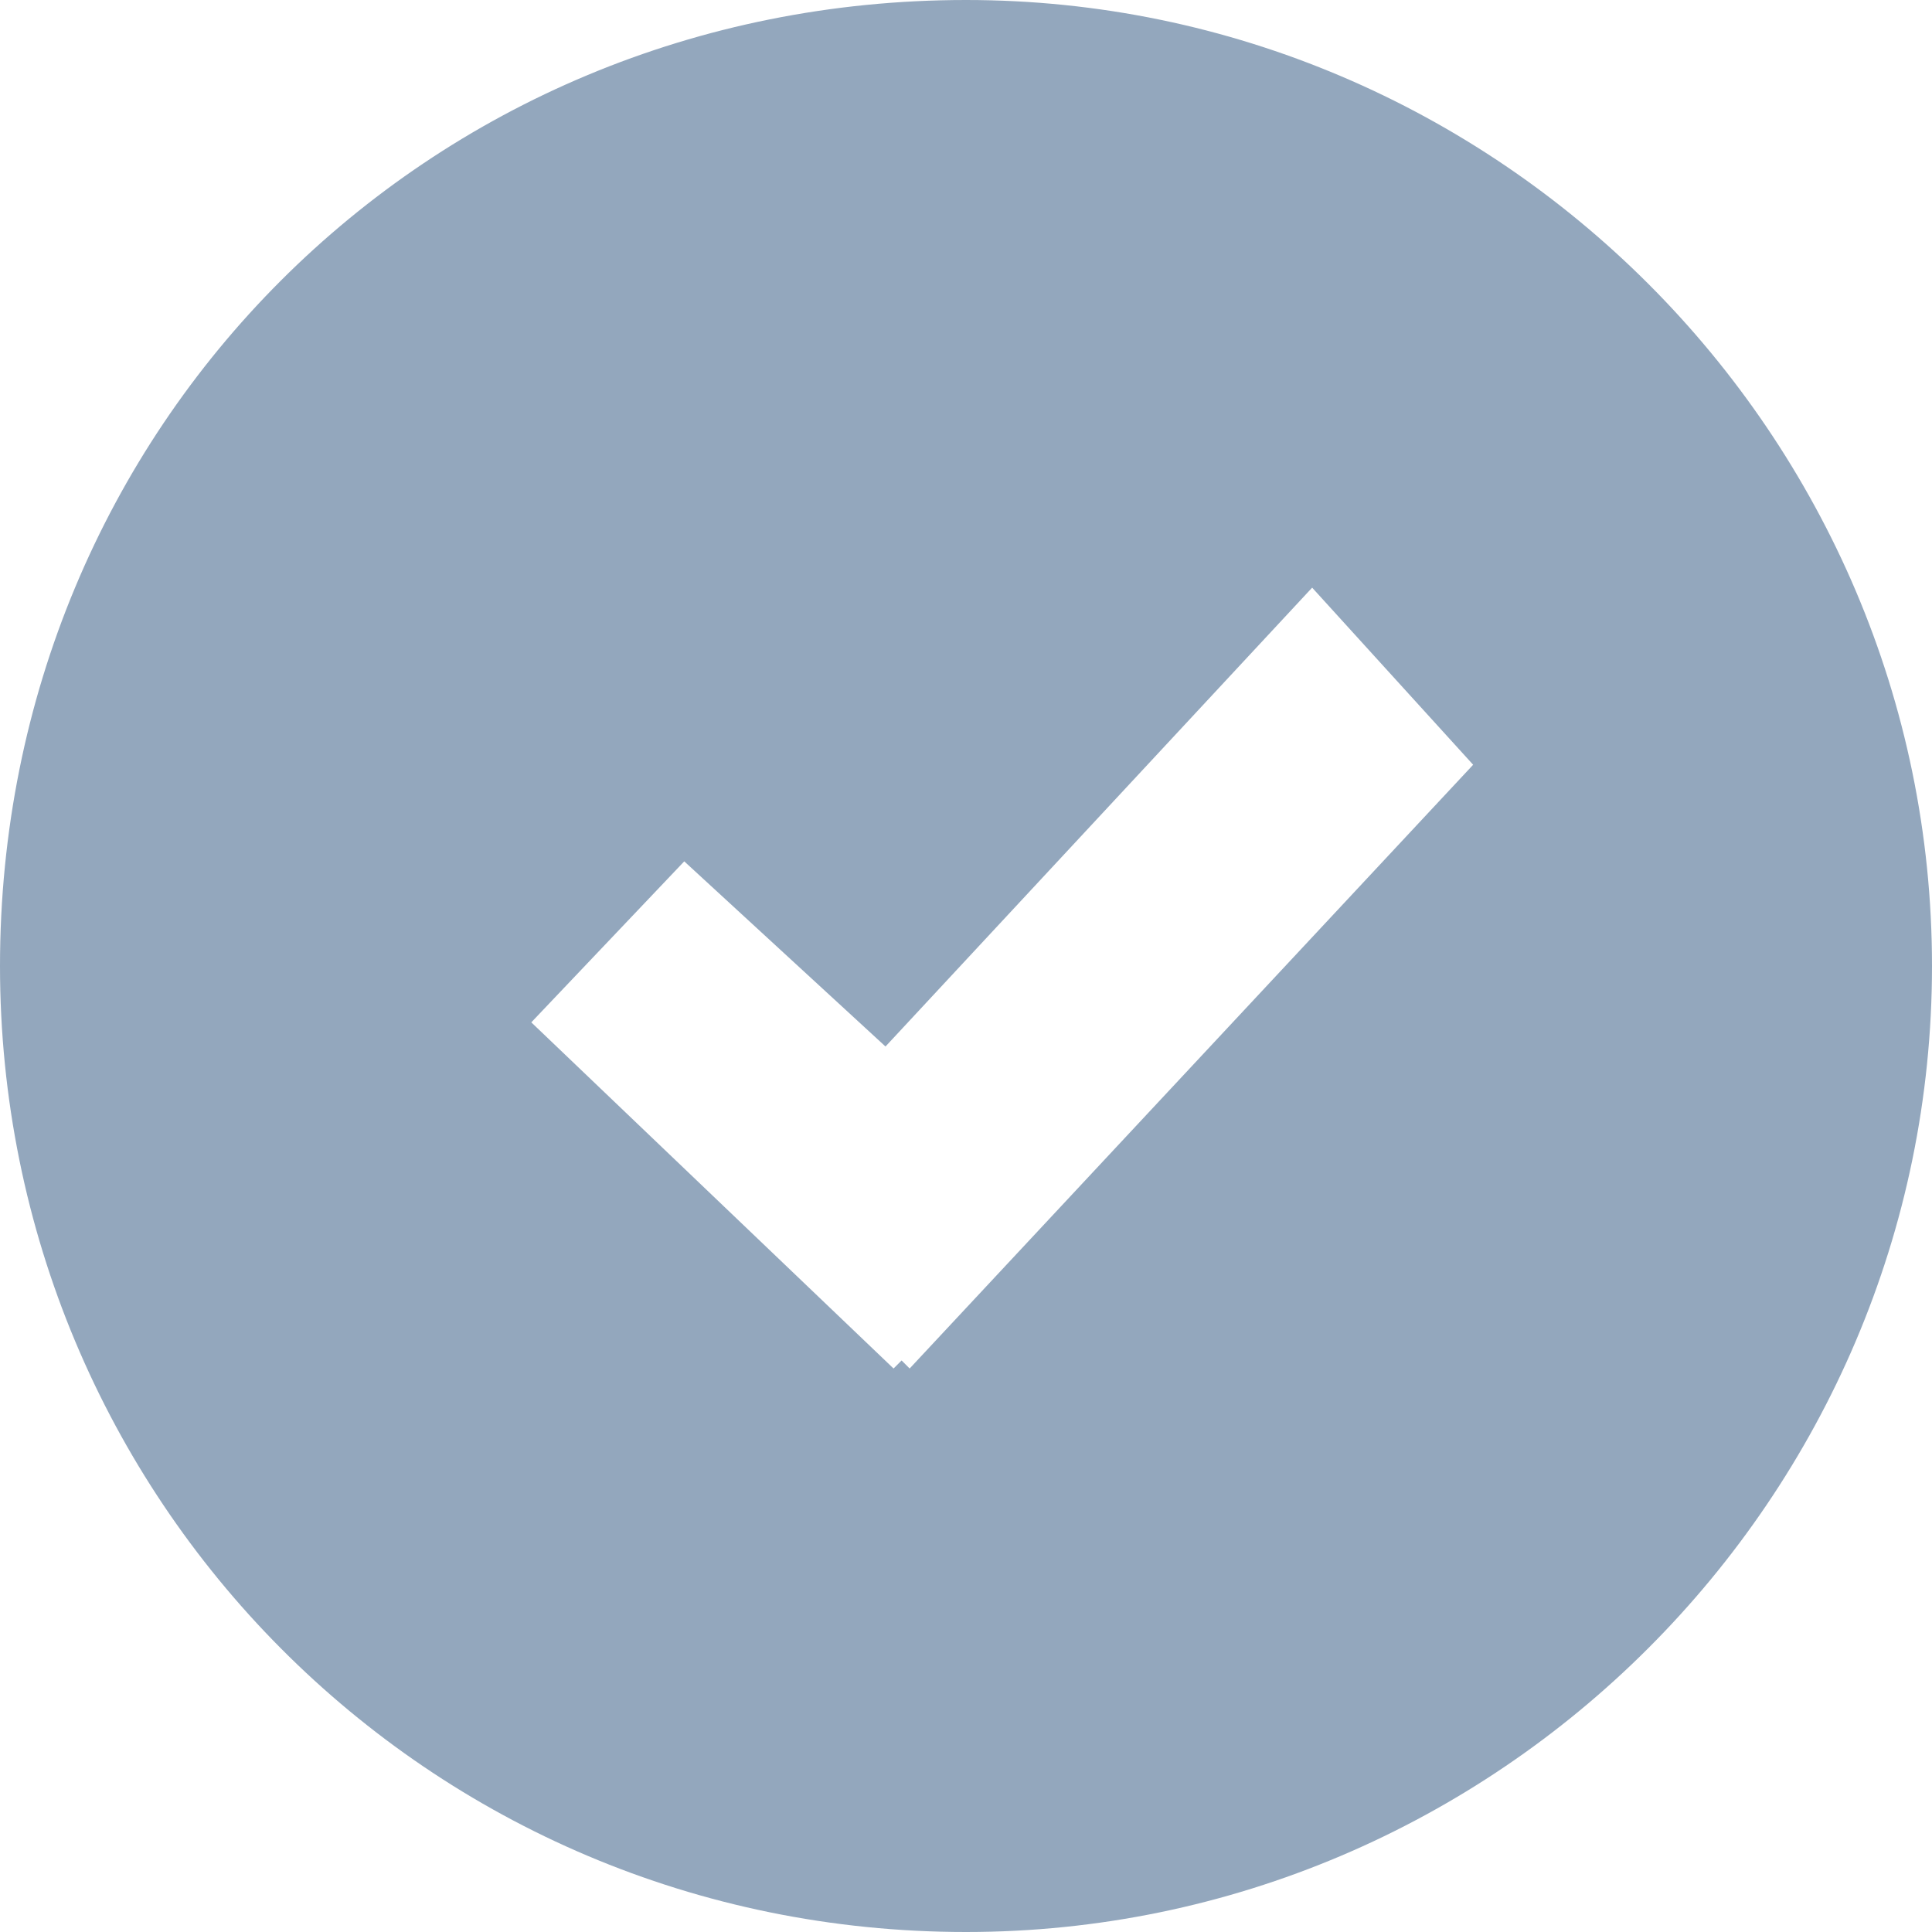 <?xml version="1.0" encoding="utf-8"?>
<!-- Generator: Adobe Illustrator 20.1.0, SVG Export Plug-In . SVG Version: 6.00 Build 0)  -->
<svg version="1.1" id="Layer_1" xmlns="http://www.w3.org/2000/svg" xmlns:xlink="http://www.w3.org/1999/xlink" x="0px" y="0px"
	 viewBox="0 0 24 24" style="enable-background:new 0 0 24 24;" xml:space="preserve">
<style type="text/css">
	.st0{fill-rule:evenodd;clip-rule:evenodd;fill:#93A7BD;}
</style>
<path class="st0" d="M12,24C5.3,24,0,18.6,0,12C0,5.3,5.3,0,12,0c6.6,0,12,5.4,12,12C24,18.6,18.6,24,12,24z M16.3,7.3L11,13
	l-2.5-2.3l-1.9,2l4.5,4.3l0.1-0.1l0.1,0.1l7-7.5L16.3,7.3z"/>
</svg>
